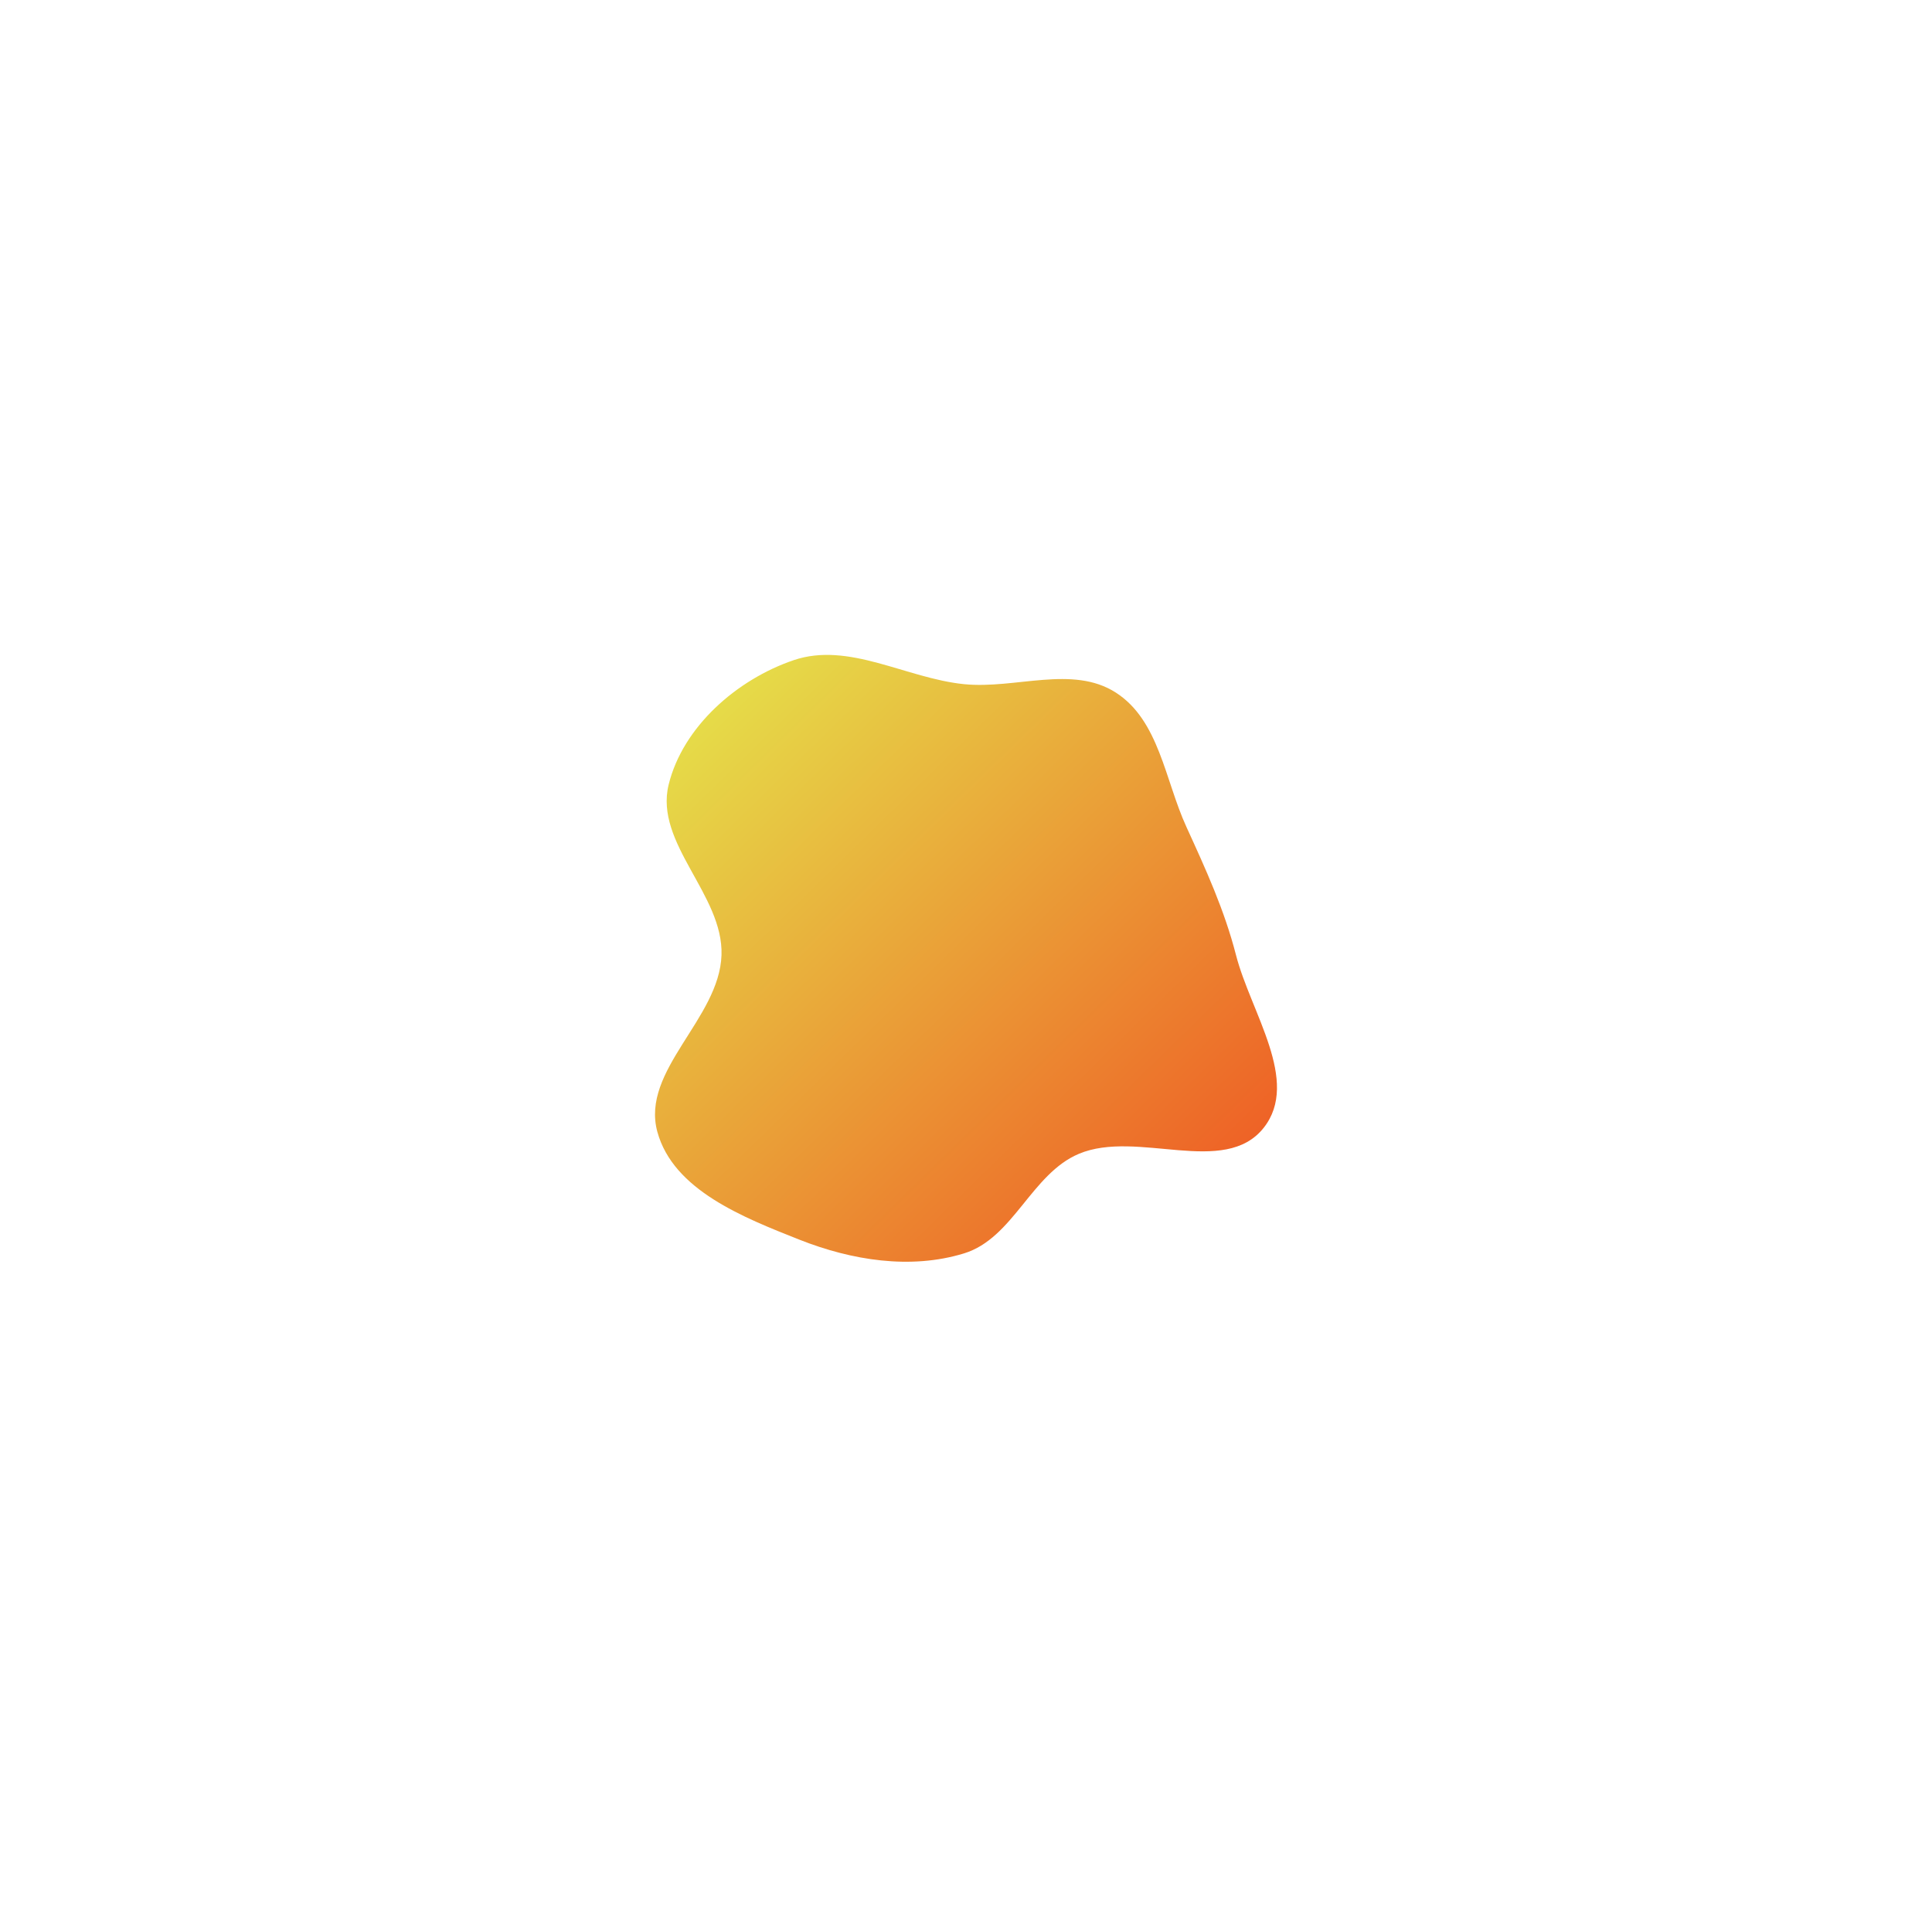 <svg xmlns="http://www.w3.org/2000/svg" width="643" height="638" fill="none"><g filter="url(#a)"><path fill="url(#b)" fill-rule="evenodd" d="M320.86 227.74c17.07 1.71 36.08-6.46 50.5 2.8 14.43 9.26 16.36 29.14 23.49 44.7 6.45 14.11 12.65 27.64 16.51 42.67 4.92 19.12 21.46 42 9.22 57.5-13.04 16.5-42.06.51-61.48 8.65-15.83 6.64-21.83 28.1-38.24 33.15-17.82 5.48-37.45 2.31-54.78-4.55-18.72-7.42-41.98-16.5-47.3-35.9-5.6-20.47 20.66-37.64 21.35-58.85.66-20.12-22.37-37.14-17.6-56.7 4.73-19.32 22.73-35.03 41.59-41.45 18.39-6.26 37.4 6.03 56.74 7.98Z" clip-rule="evenodd"/></g><defs><linearGradient id="b" x1="125.37" x2="317.74" y1="320.04" y2="517.17" gradientUnits="userSpaceOnUse"><stop stop-color="#E5E54B"/><stop offset="1" stop-color="#EF5322"/></linearGradient><filter id="a" width="643" height="638" x="0" y="0" color-interpolation-filters="sRGB" filterUnits="userSpaceOnUse"><feFlood flood-opacity="0" result="BackgroundImageFix"/><feBlend in="SourceGraphic" in2="BackgroundImageFix" result="shape"/><feGaussianBlur result="effect1_foregroundBlur_714_702" stdDeviation="109"/></filter></defs></svg>
